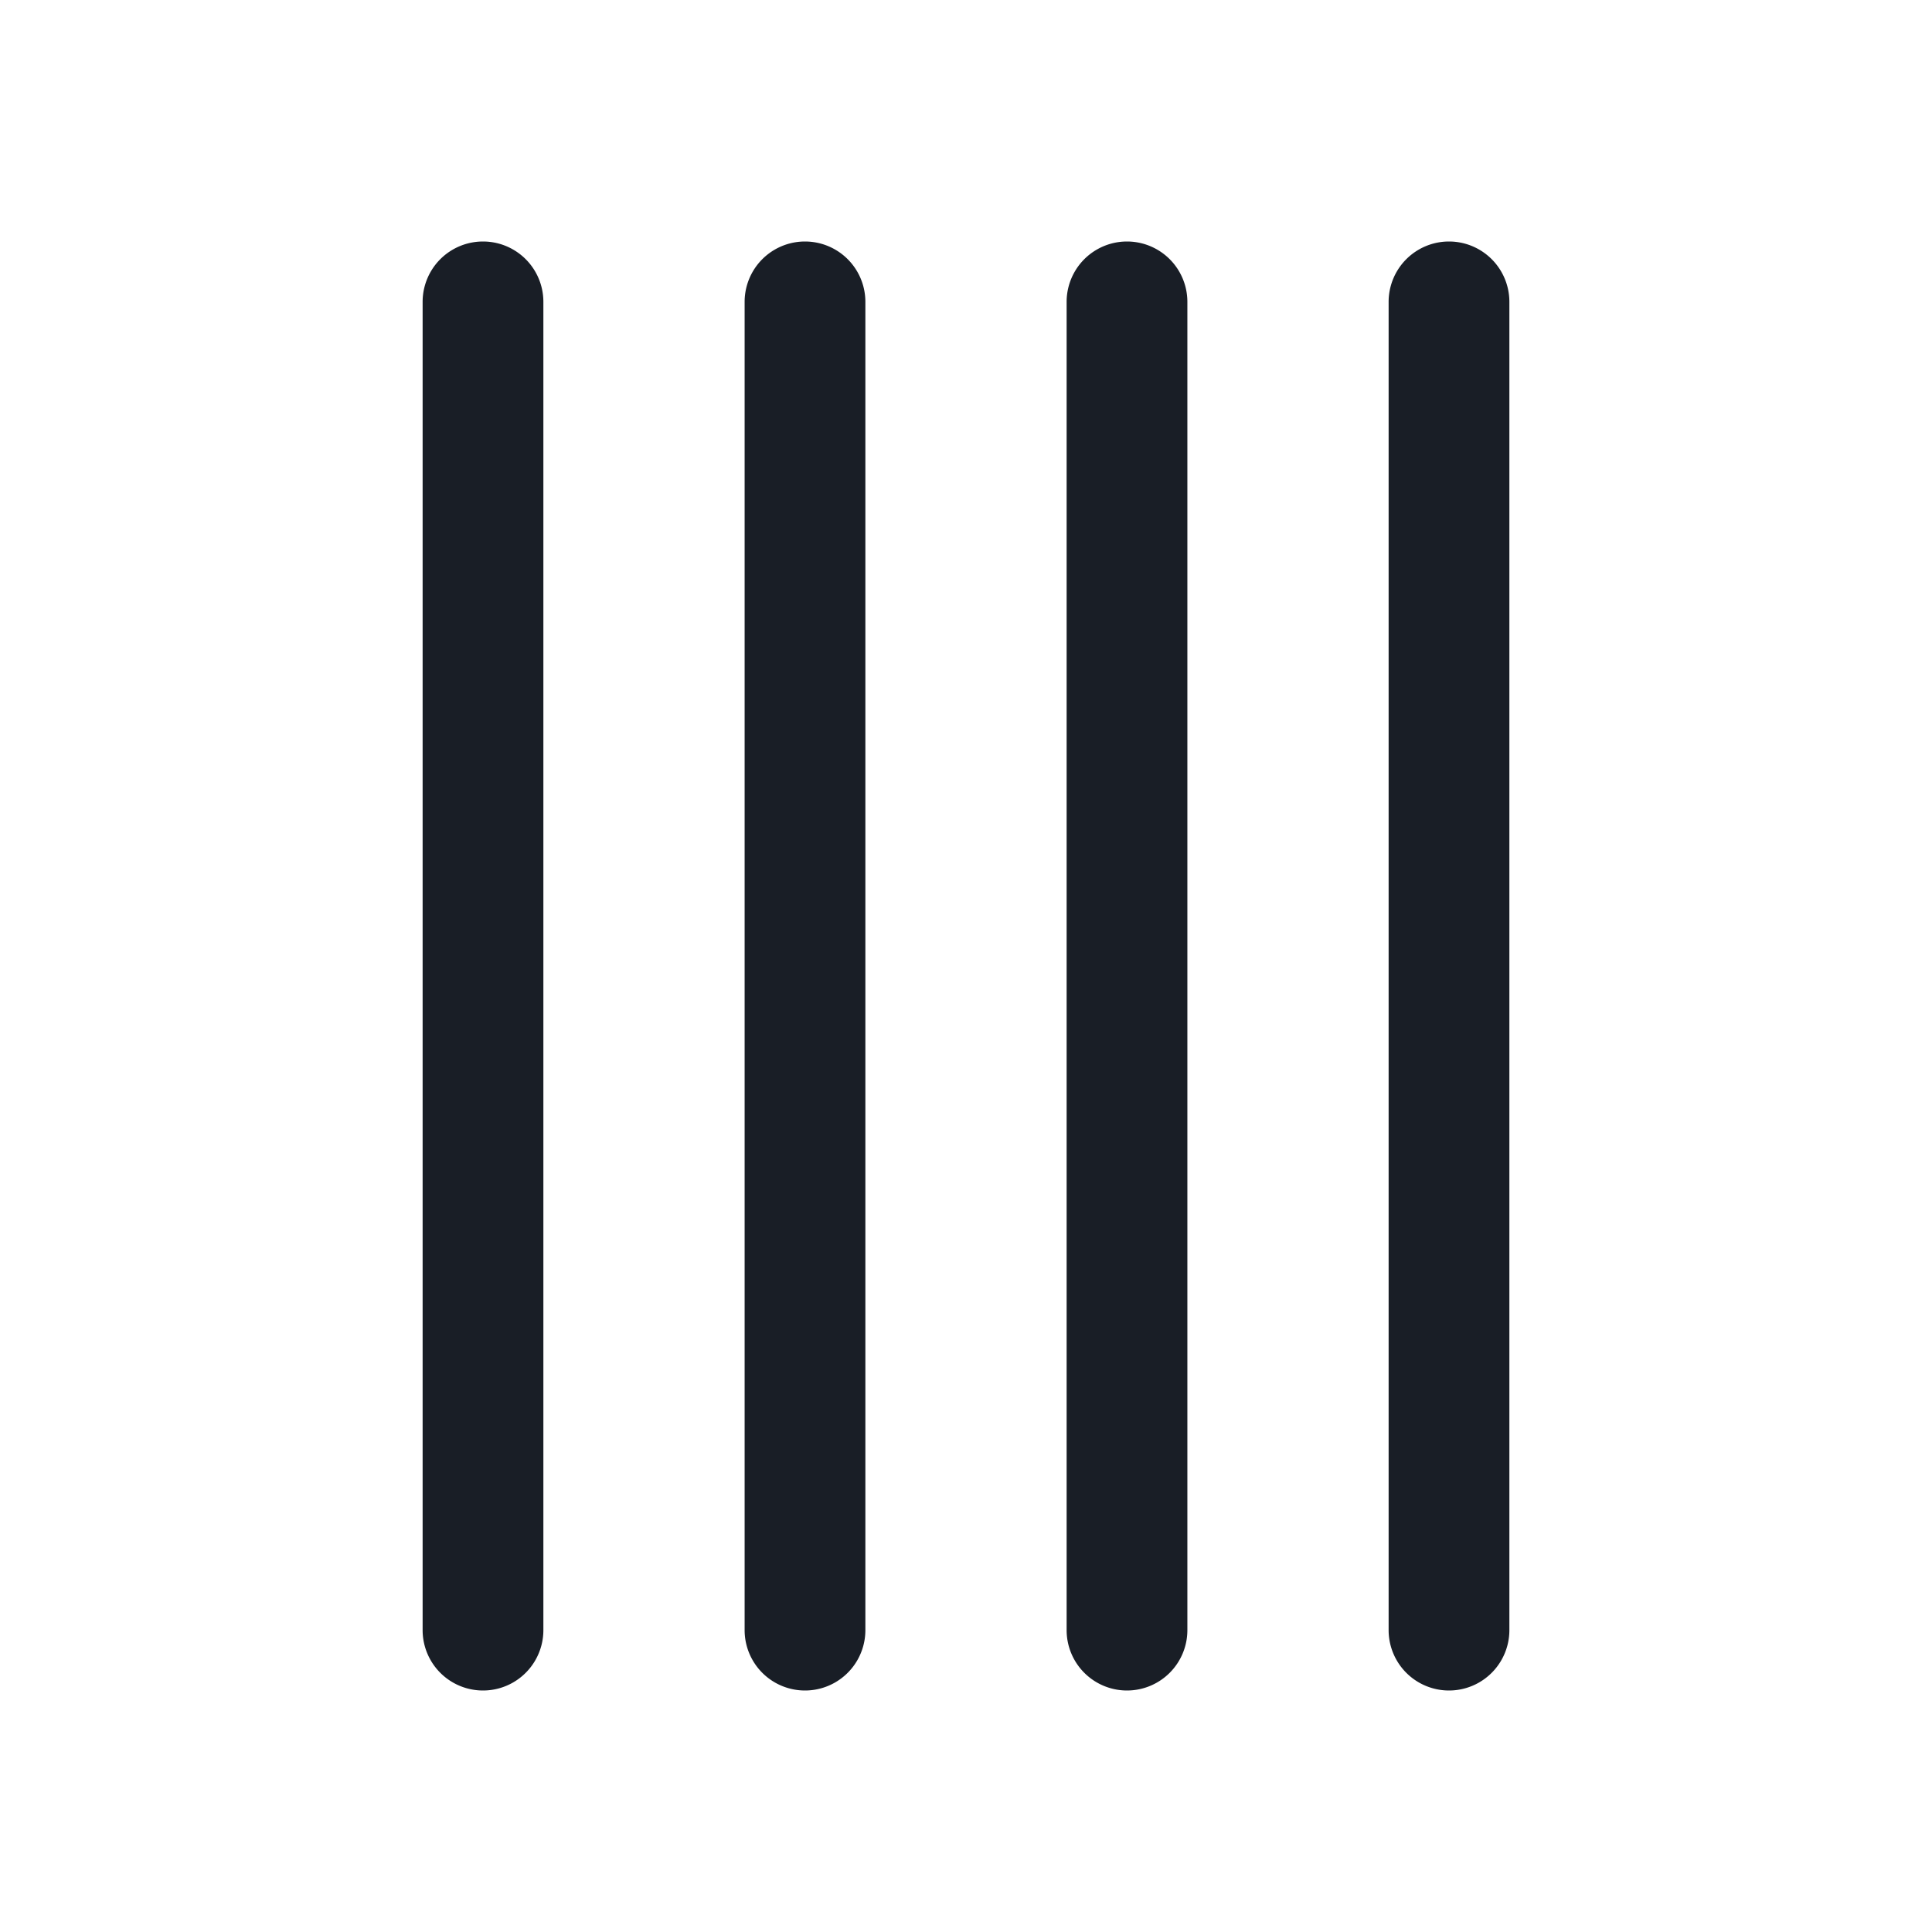 <svg xmlns="http://www.w3.org/2000/svg" width="24" height="24" fill="none" viewBox="0 0 24 24">
  <path fill="#191E26" d="M5.25 20.25a.75.75 0 0 0 1.5 0V3.75a.75.75 0 0 0-1.5 0v16.5Zm4 0a.75.75 0 0 0 1.5 0V3.75a.75.75 0 0 0-1.5 0v16.5ZM14 21a.75.75 0 0 1-.75-.75V3.75a.75.75 0 0 1 1.5 0v16.5A.75.75 0 0 1 14 21Zm3.25-.75a.75.75 0 0 0 1.5 0V3.75a.75.75 0 0 0-1.5 0v16.5Z"/>
</svg>
